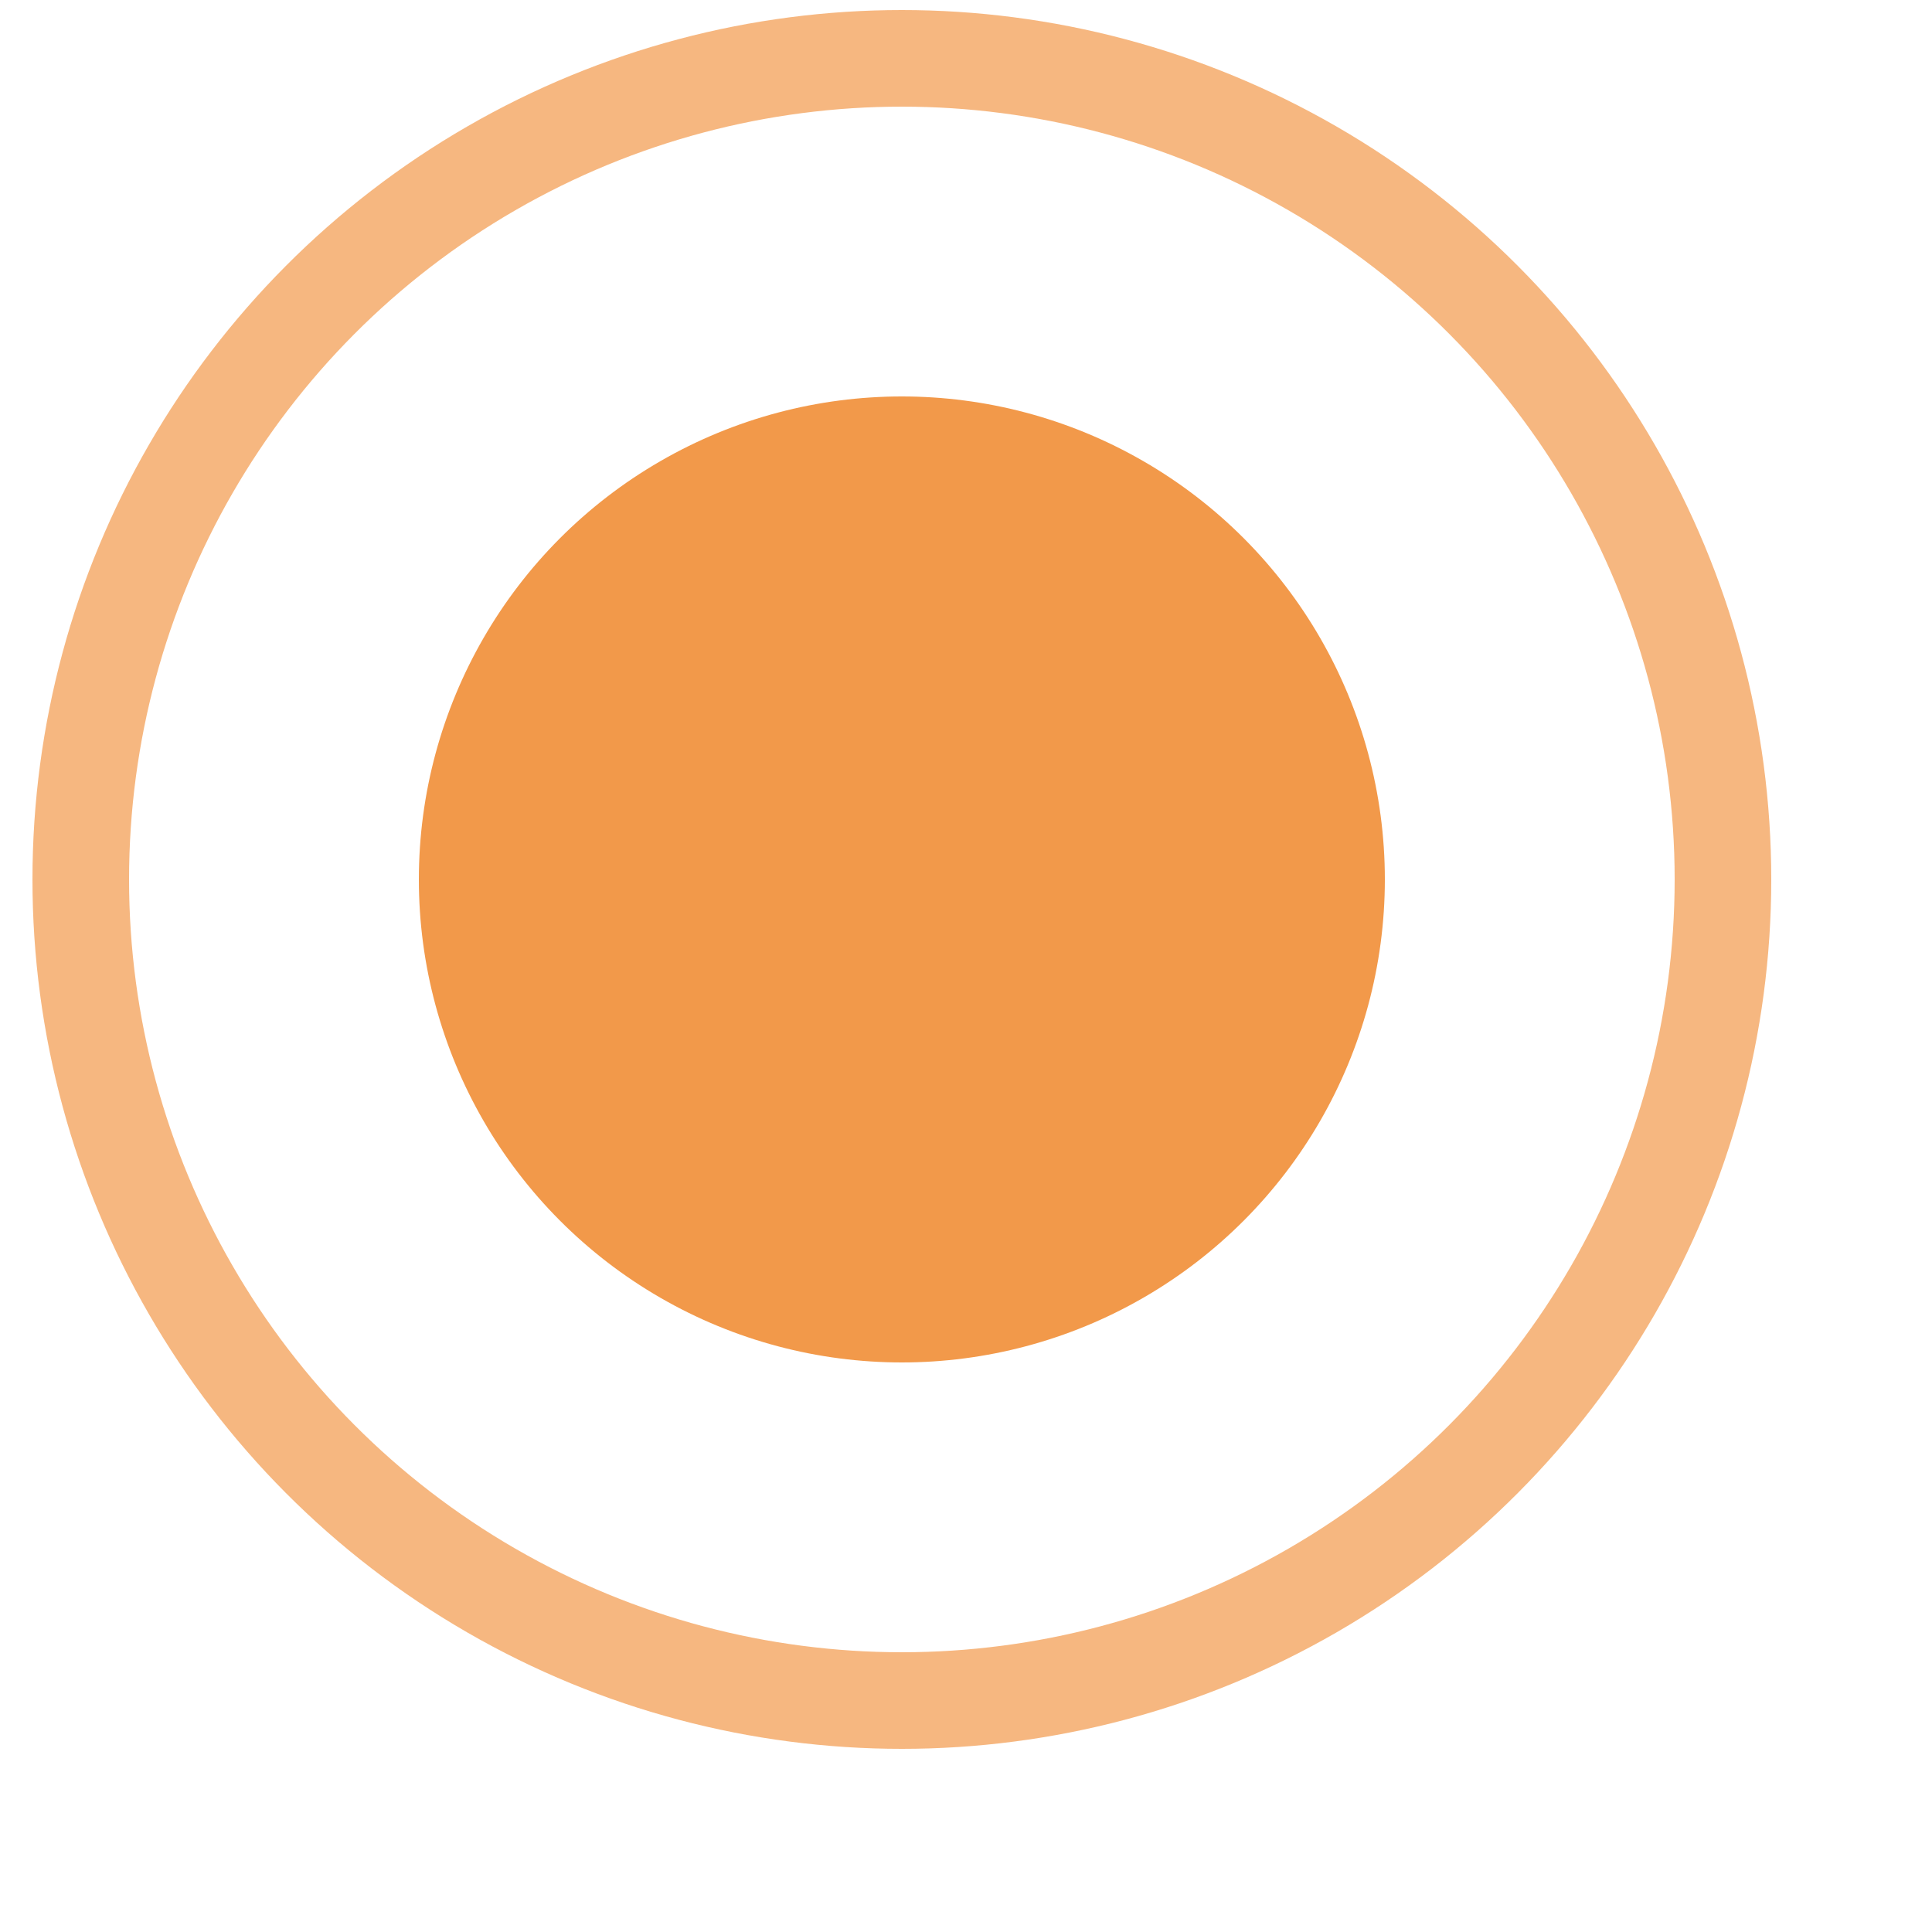<svg width="10" height="10" viewBox="0 0 10 10" fill="none" xmlns="http://www.w3.org/2000/svg">
<circle cx="4.668" cy="4.552" r="4.25" stroke="#F2994A" stroke-opacity="0.7" stroke-width="0.5"/>
<circle cx="4.668" cy="4.552" r="2.5" fill="#F2994A"/>
</svg>
